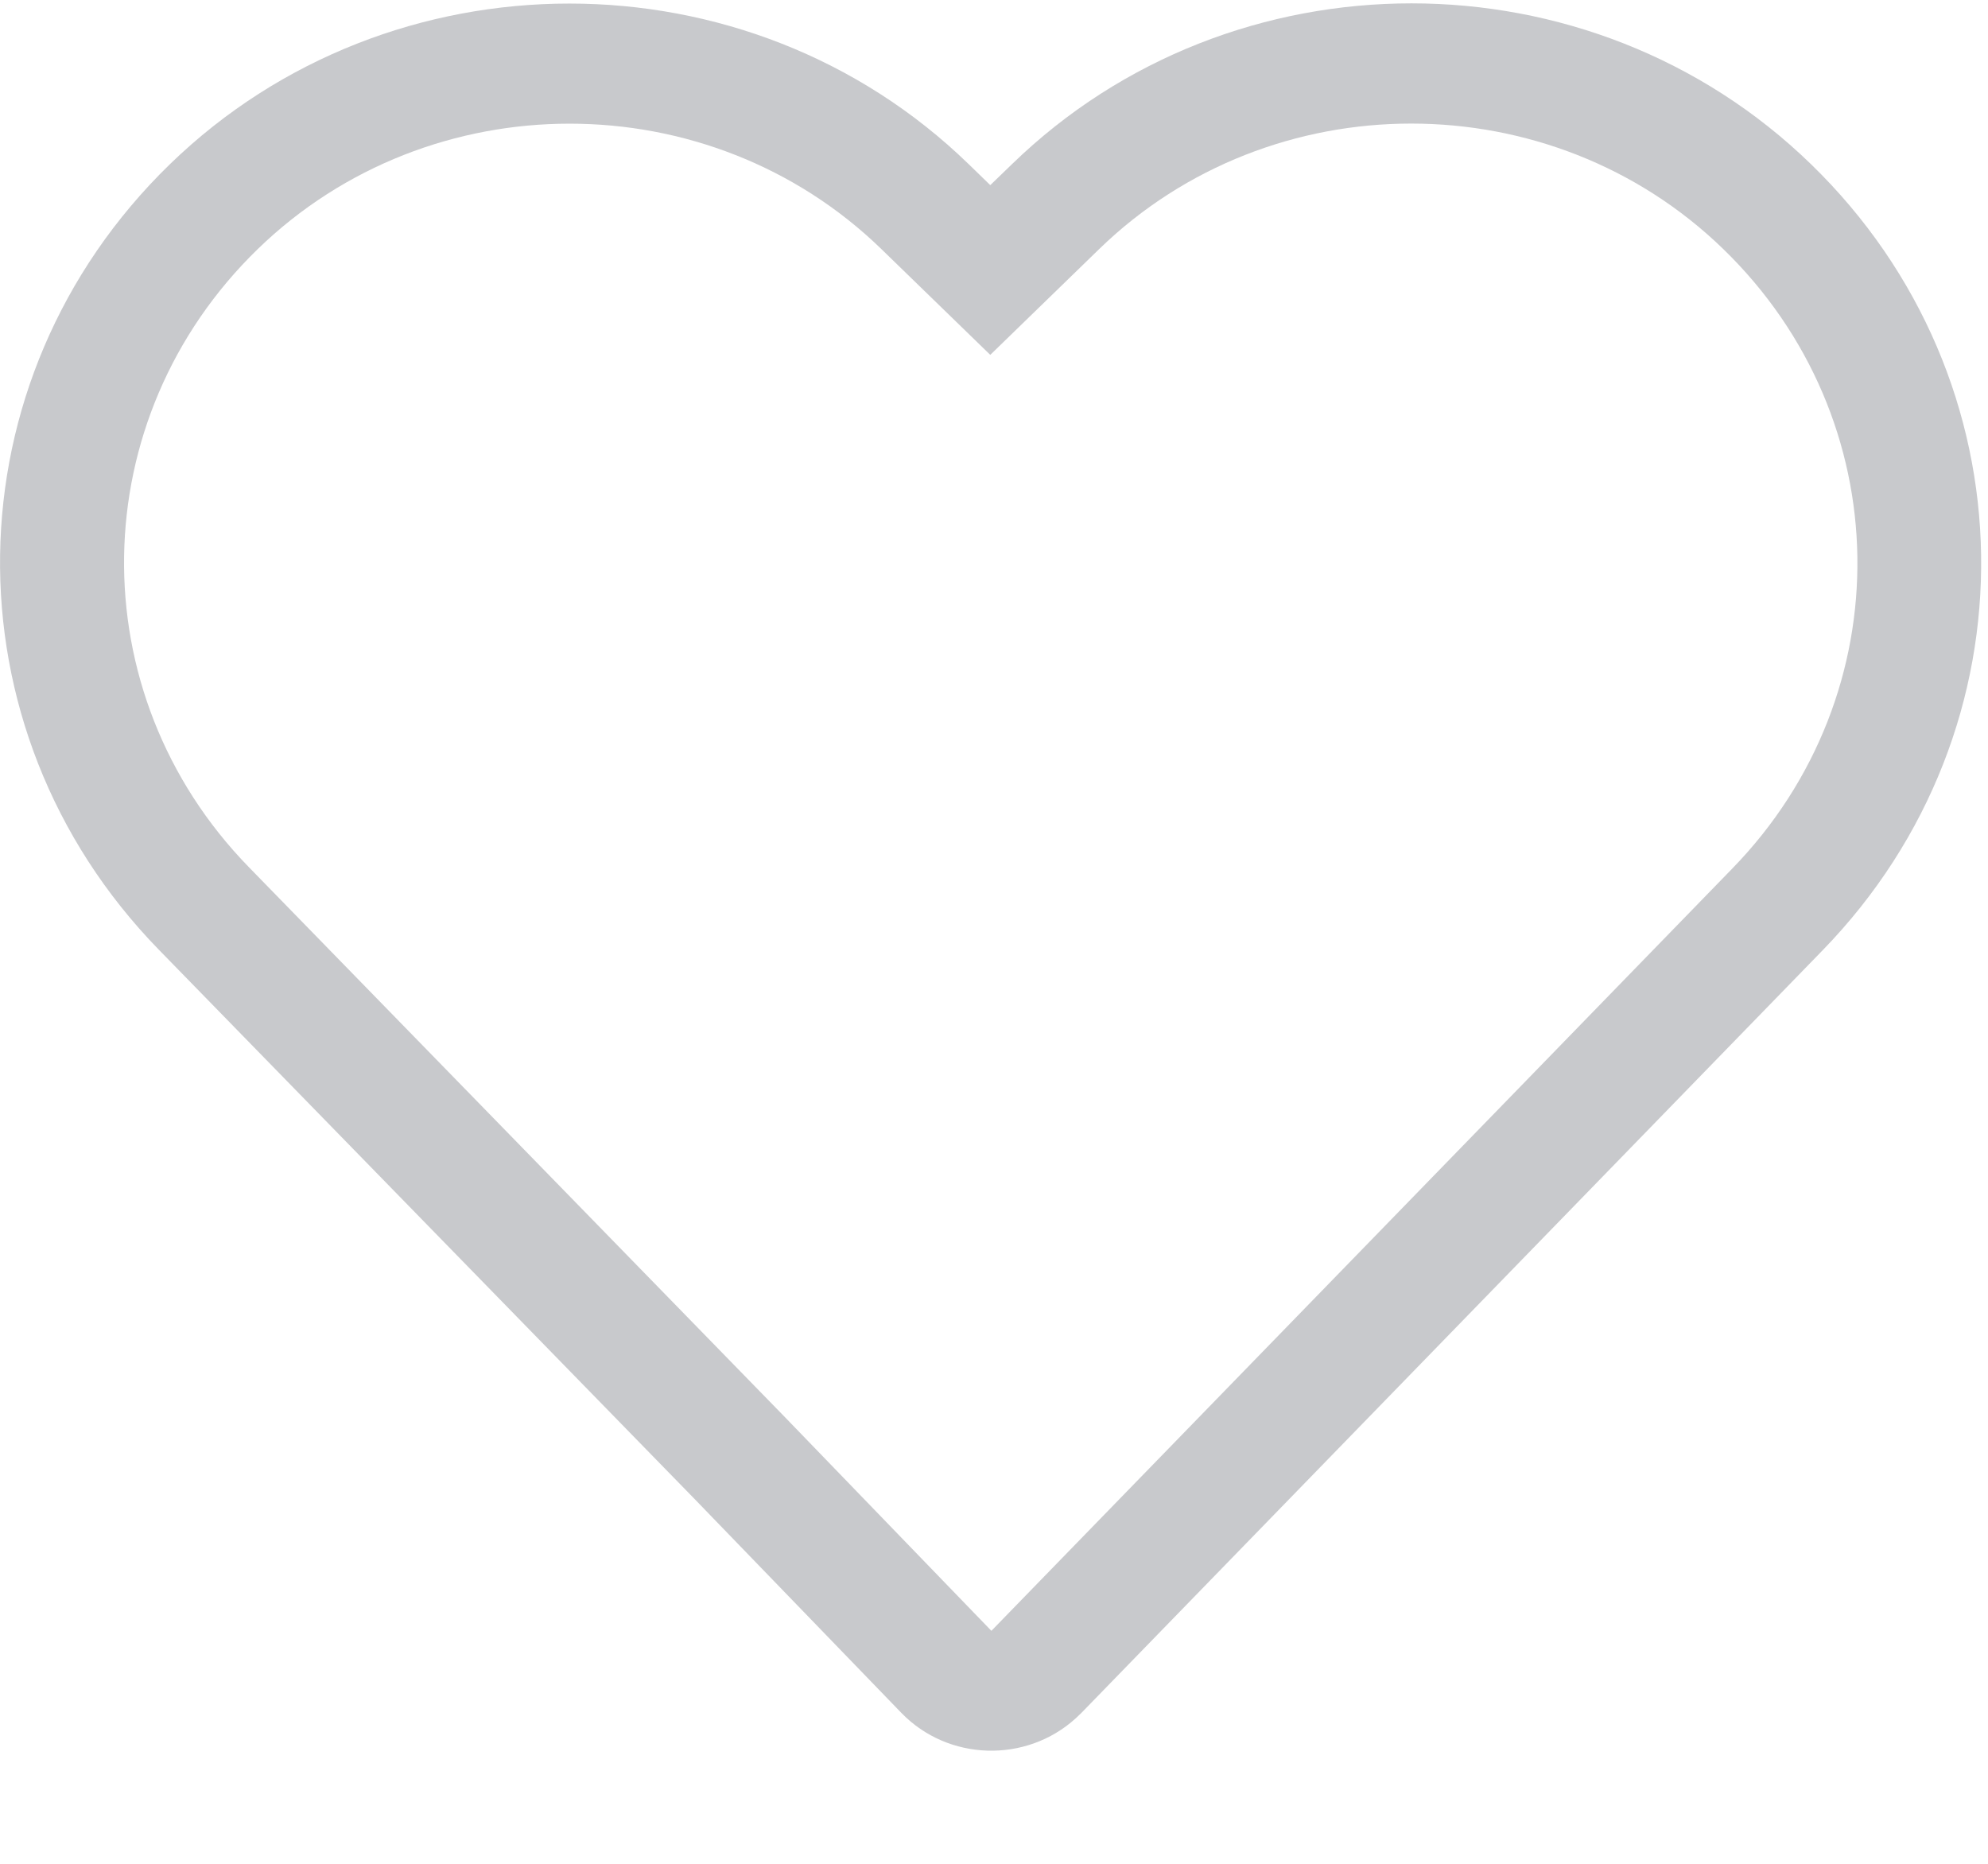 ﻿<?xml version="1.0" encoding="utf-8"?>
<svg version="1.1" xmlns:xlink="http://www.w3.org/1999/xlink" width="16px" height="15px" xmlns="http://www.w3.org/2000/svg">
  <g>
    <path d="M 2.003 6.979  L 6.318 11.406  L 7.979 13.125  L 13.944 6.988  C 15.312 5.58  15.28 3.372  13.869 2.004  C 12.482 0.658  10.233 0.658  8.847 2.004  L 7.97 2.856  L 7.093 2.004  C 5.707 0.659  3.461 0.659  2.075 2.004  C 0.668 3.37  0.636 5.577  2.003 6.979  Z M 1.368 1.321  C 3.144 -0.402  6.021 -0.402  7.795 1.32  L 7.97 1.49  L 8.146 1.32  C 9.922 -0.404  12.798 -0.404  14.574 1.32  C 16.365 3.057  16.406 5.862  14.669 7.648  L 8.702 13.787  L 8.659 13.828  C 8.258 14.193  7.63 14.174  7.254 13.785  L 5.596 12.07  L 1.278 7.643  C -0.46 5.86  -0.42 3.057  1.368 1.321  Z " fill-rule="nonzero" fill="#c8c9cc" stroke="none" />
  </g>
</svg>